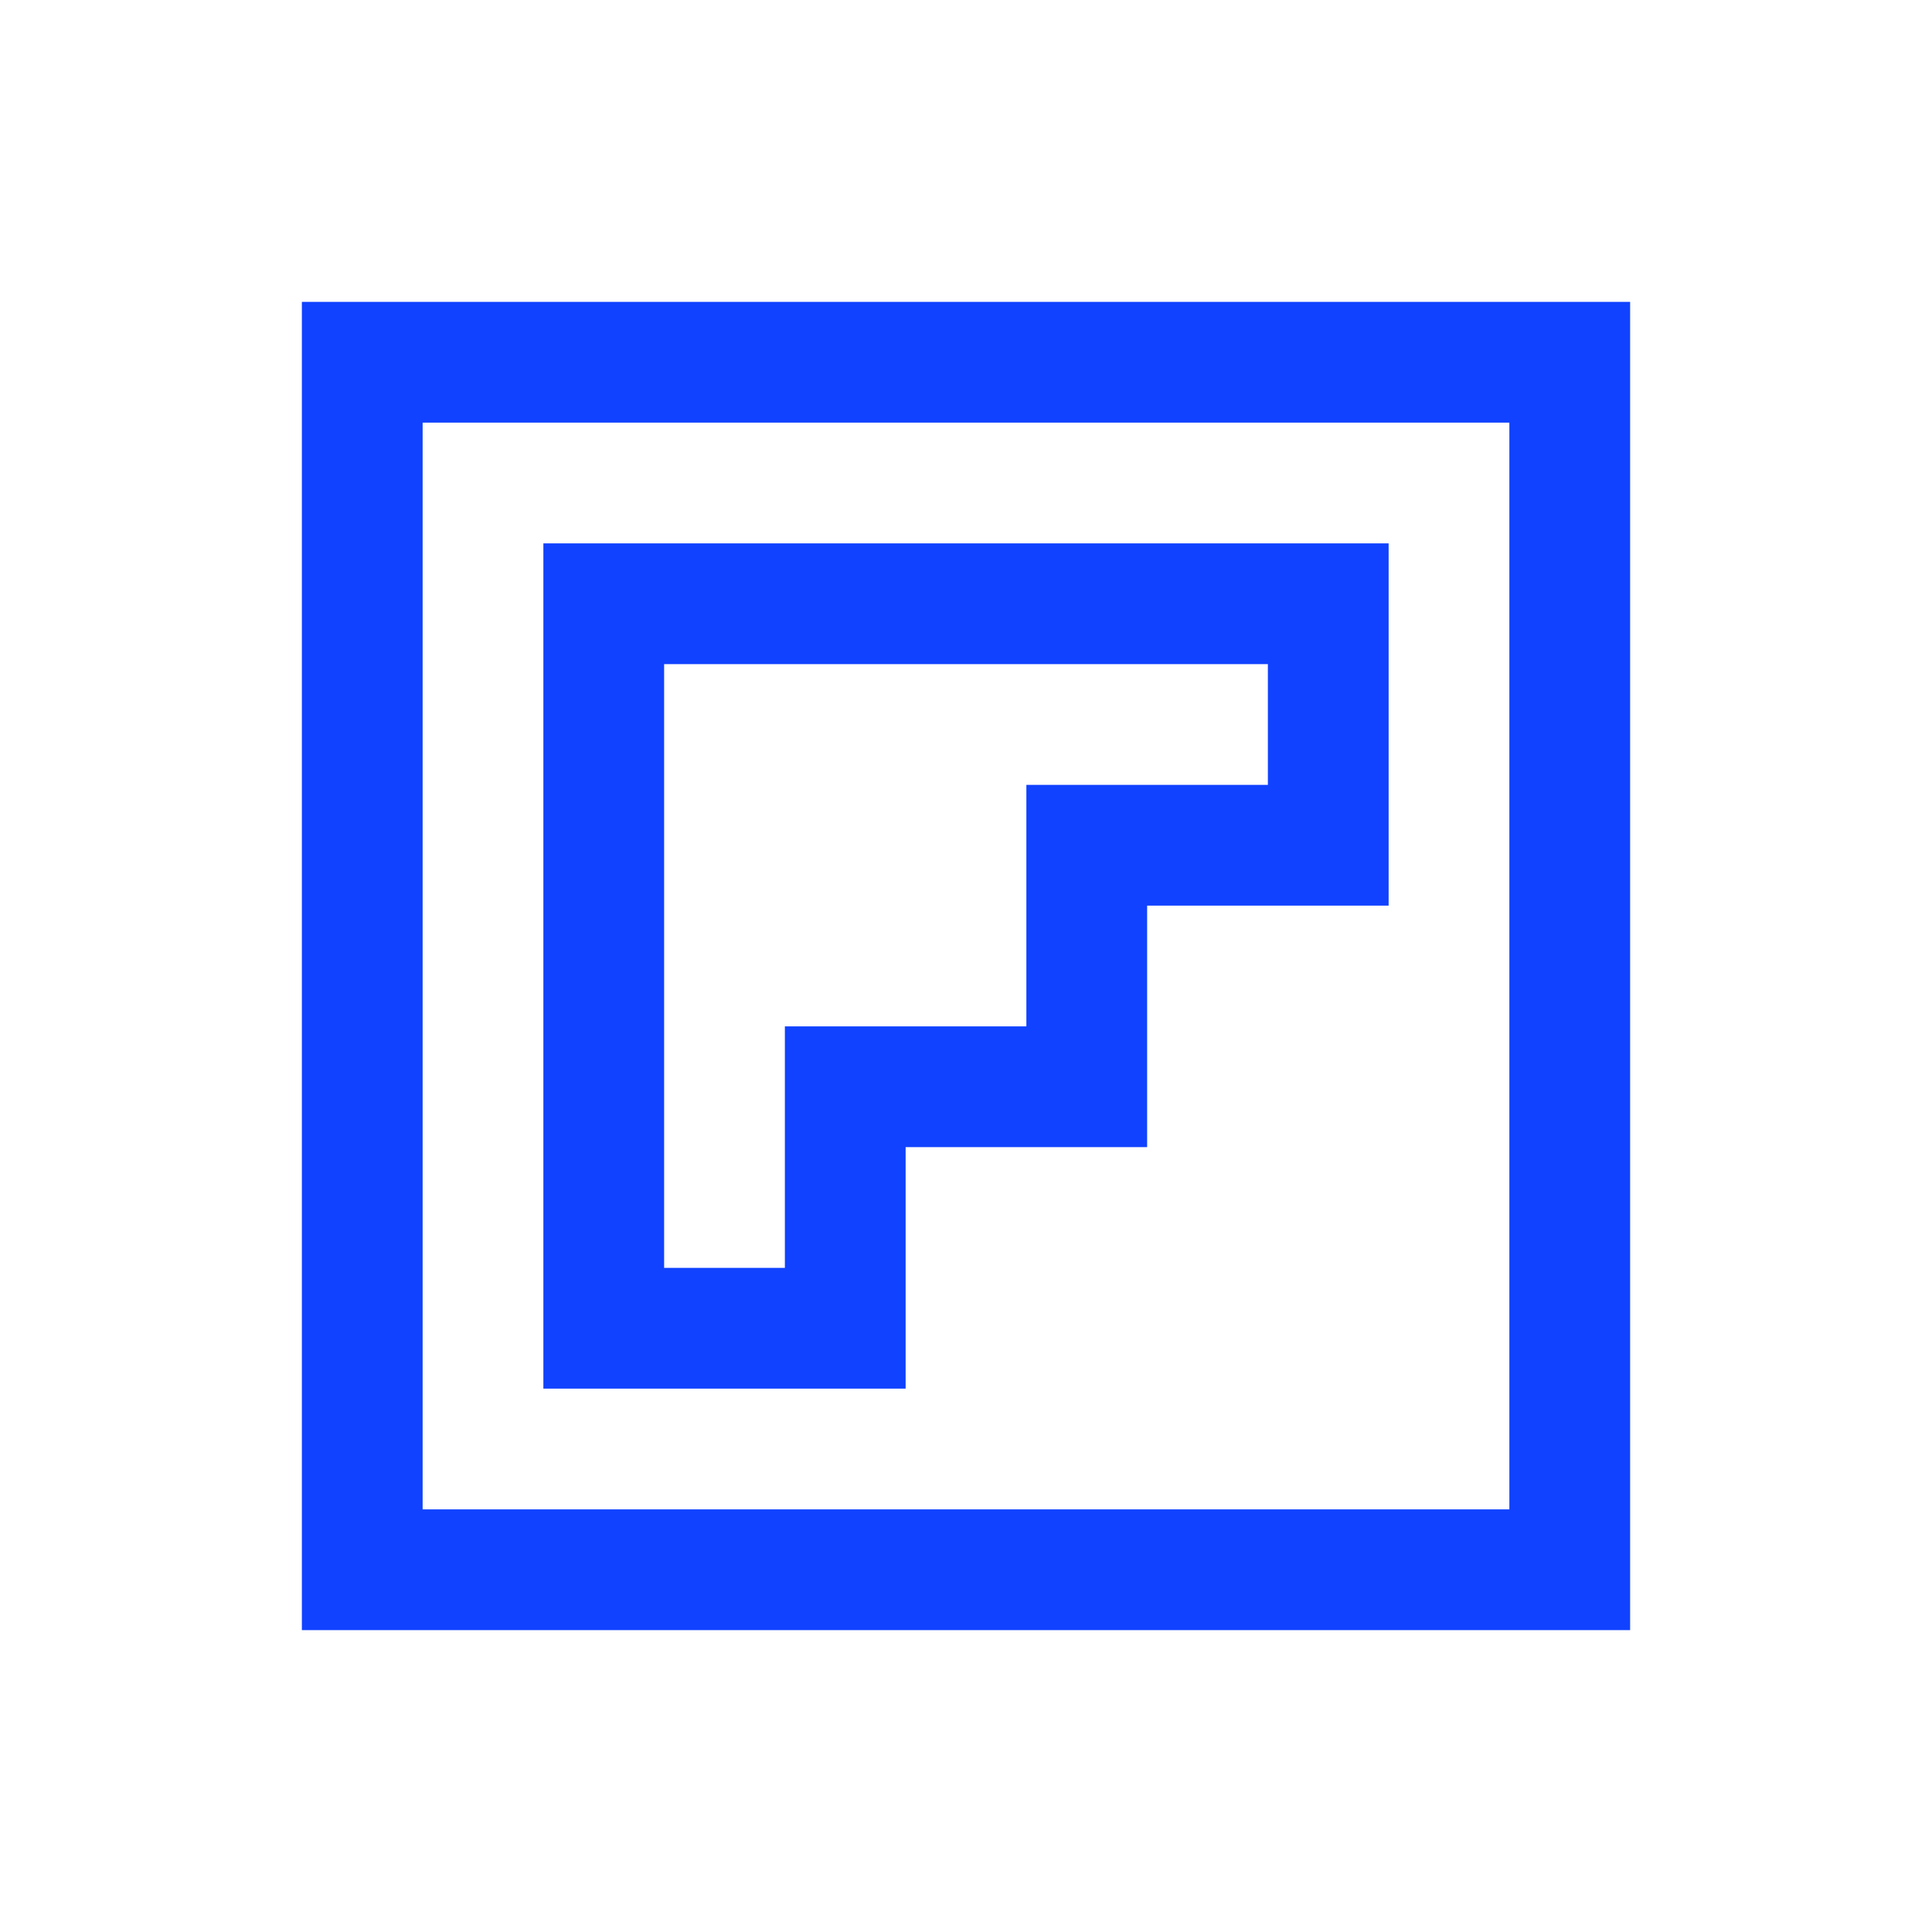 <?xml version="1.0" encoding="UTF-8"?>
<svg xmlns="http://www.w3.org/2000/svg" xmlns:xlink="http://www.w3.org/1999/xlink" viewBox="0 0 96 96" width="96px" height="96px">
    <g id="surface54186000">
        <path style=" stroke:none;fill-rule:nonzero;fill:rgb(7%,26%,233%);fill-opacity:1;" d="M 15 15 L 15 81 L 81 81 L 81 15 Z M 21 21 L 75 21 L 75 75 L 21 75 Z M 27 27 L 27 69 L 45 69 L 45 57 L 57 57 L 57 45 L 69 45 L 69 27 Z M 33 33 L 63 33 L 63 39 L 51 39 L 51 51 L 39 51 L 39 63 L 33 63 Z M 33 33 "/>
    </g>
</svg>
